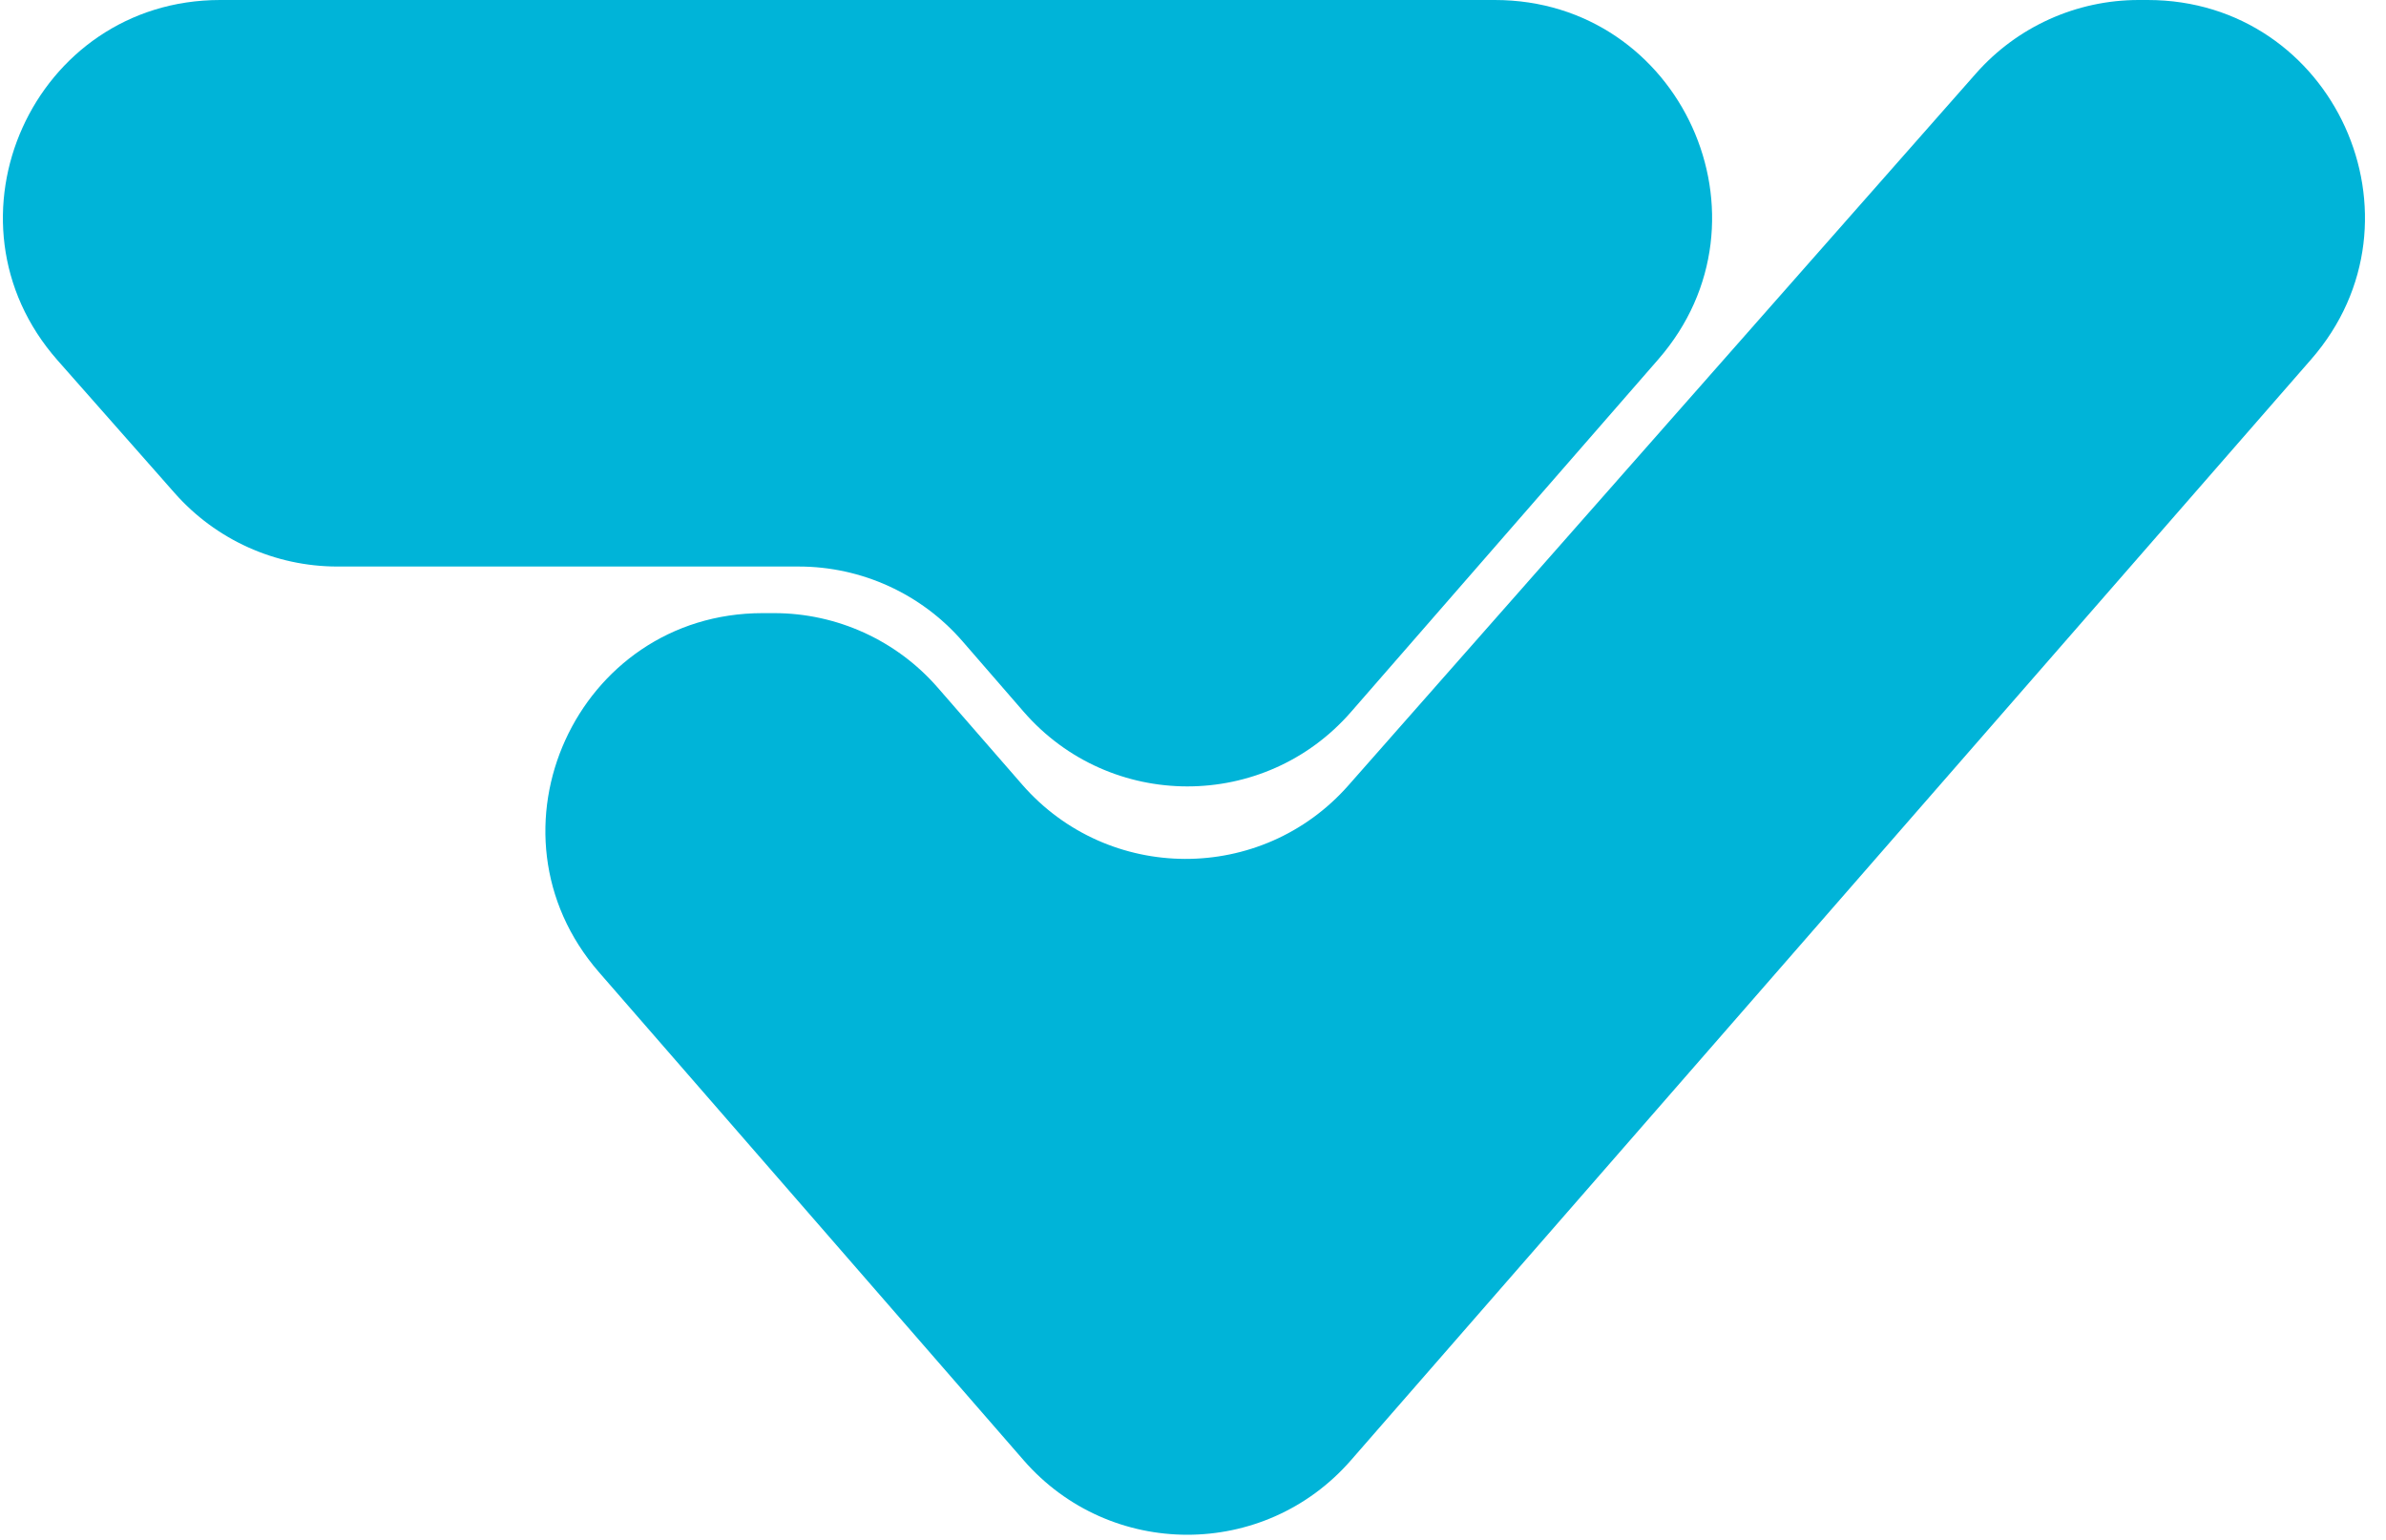 <svg width="110" height="71" viewBox="0 0 110 71" fill="none" xmlns="http://www.w3.org/2000/svg">
<path d="M8.055 22.74L2.653 16.615C-3.042 10.157 1.543 0 10.153 0H68.913C77.494 0 82.09 10.098 76.453 16.569L62.283 32.833C58.292 37.415 51.172 37.407 47.19 32.818L44.373 29.571C42.474 27.382 39.718 26.125 36.82 26.125H15.555C12.685 26.125 9.954 24.892 8.055 22.74Z" fill="#00B4D8"/>
<path d="M35.688 28.274H35.163C26.584 28.274 21.988 38.365 27.618 44.837L47.192 67.338C51.175 71.916 58.285 71.92 62.274 67.347L106.549 16.572C112.19 10.103 107.596 0 99.012 0H98.597C95.726 0 92.993 1.234 91.095 3.389L62.163 36.219C58.165 40.756 51.087 40.734 47.118 36.173L43.231 31.708C41.332 29.526 38.581 28.274 35.688 28.274Z" fill="#00B4D8"/>
</svg>

